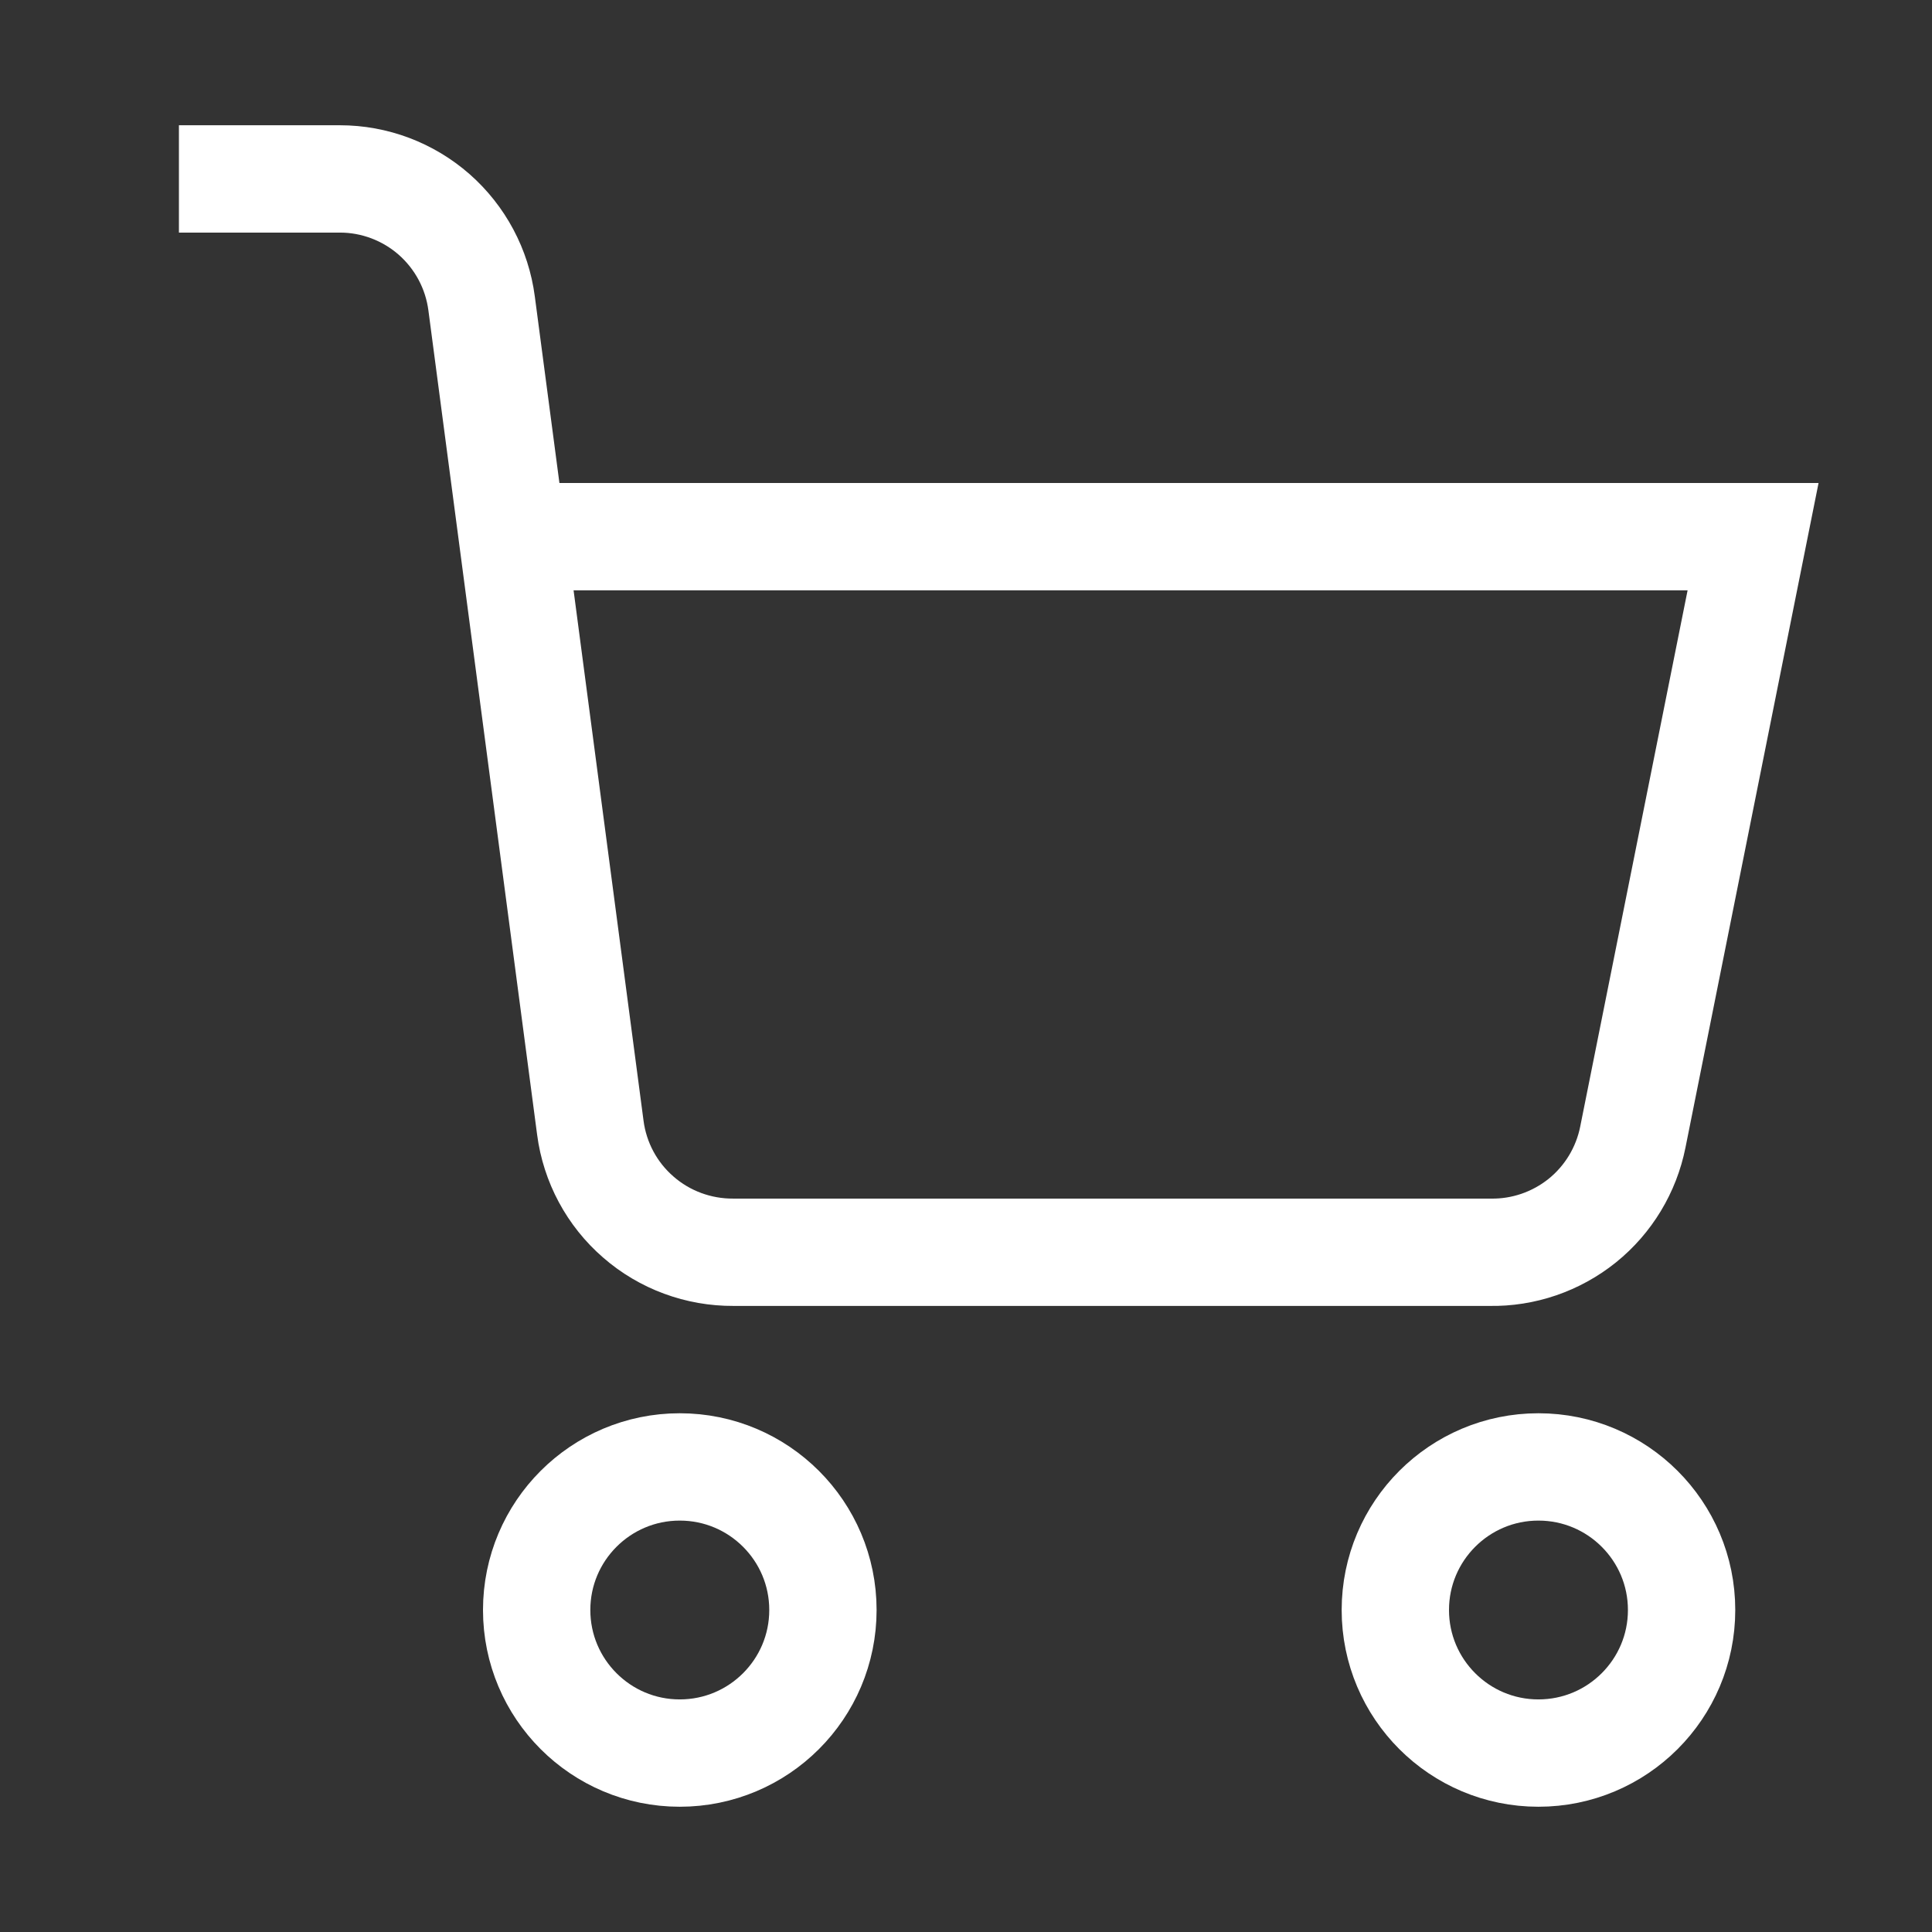 								<svg
									width="18"
									height="18"
									viewBox="0 0 18 18"
									fill="none"
									xmlns="http://www.w3.org/2000/svg">
									<rect x="0" y="0" width="18" height="18" fill="#333333" stroke="none"/>
									<path
										d="M6.333 16.333C7.07 16.333 7.667 15.736 7.667 15C7.667 14.264 7.07 13.667 6.333 13.667C5.597 13.667 5 14.264 5 15C5 15.736 5.597 16.333 6.333 16.333Z"
										stroke="white"
										strokeWidth="1.8"
										strokeLinecap="round"
										strokeLinejoin="round"
									/>
									<path
										d="M14.333 16.333C15.07 16.333 15.667 15.736 15.667 15C15.667 14.264 15.07 13.667 14.333 13.667C13.597 13.667 13 14.264 13 15C13 15.736 13.597 16.333 14.333 16.333Z"
										stroke="white"
										strokeWidth="1.8"
										strokeLinecap="round"
										strokeLinejoin="round"
									/>
									<path
										d="M4.78 5H16.333L15.213 10.593C15.152 10.9 14.985 11.176 14.742 11.372C14.498 11.568 14.193 11.673 13.88 11.667H6.833C6.508 11.669 6.192 11.553 5.947 11.339C5.701 11.126 5.542 10.829 5.5 10.507L4.487 2.827C4.445 2.506 4.288 2.212 4.045 1.998C3.802 1.785 3.49 1.667 3.167 1.667H1.667"
										stroke="white"
										strokeWidth="1.8"
										strokeLinecap="round"
										strokeLinejoin="round"
									/>
								</svg>
